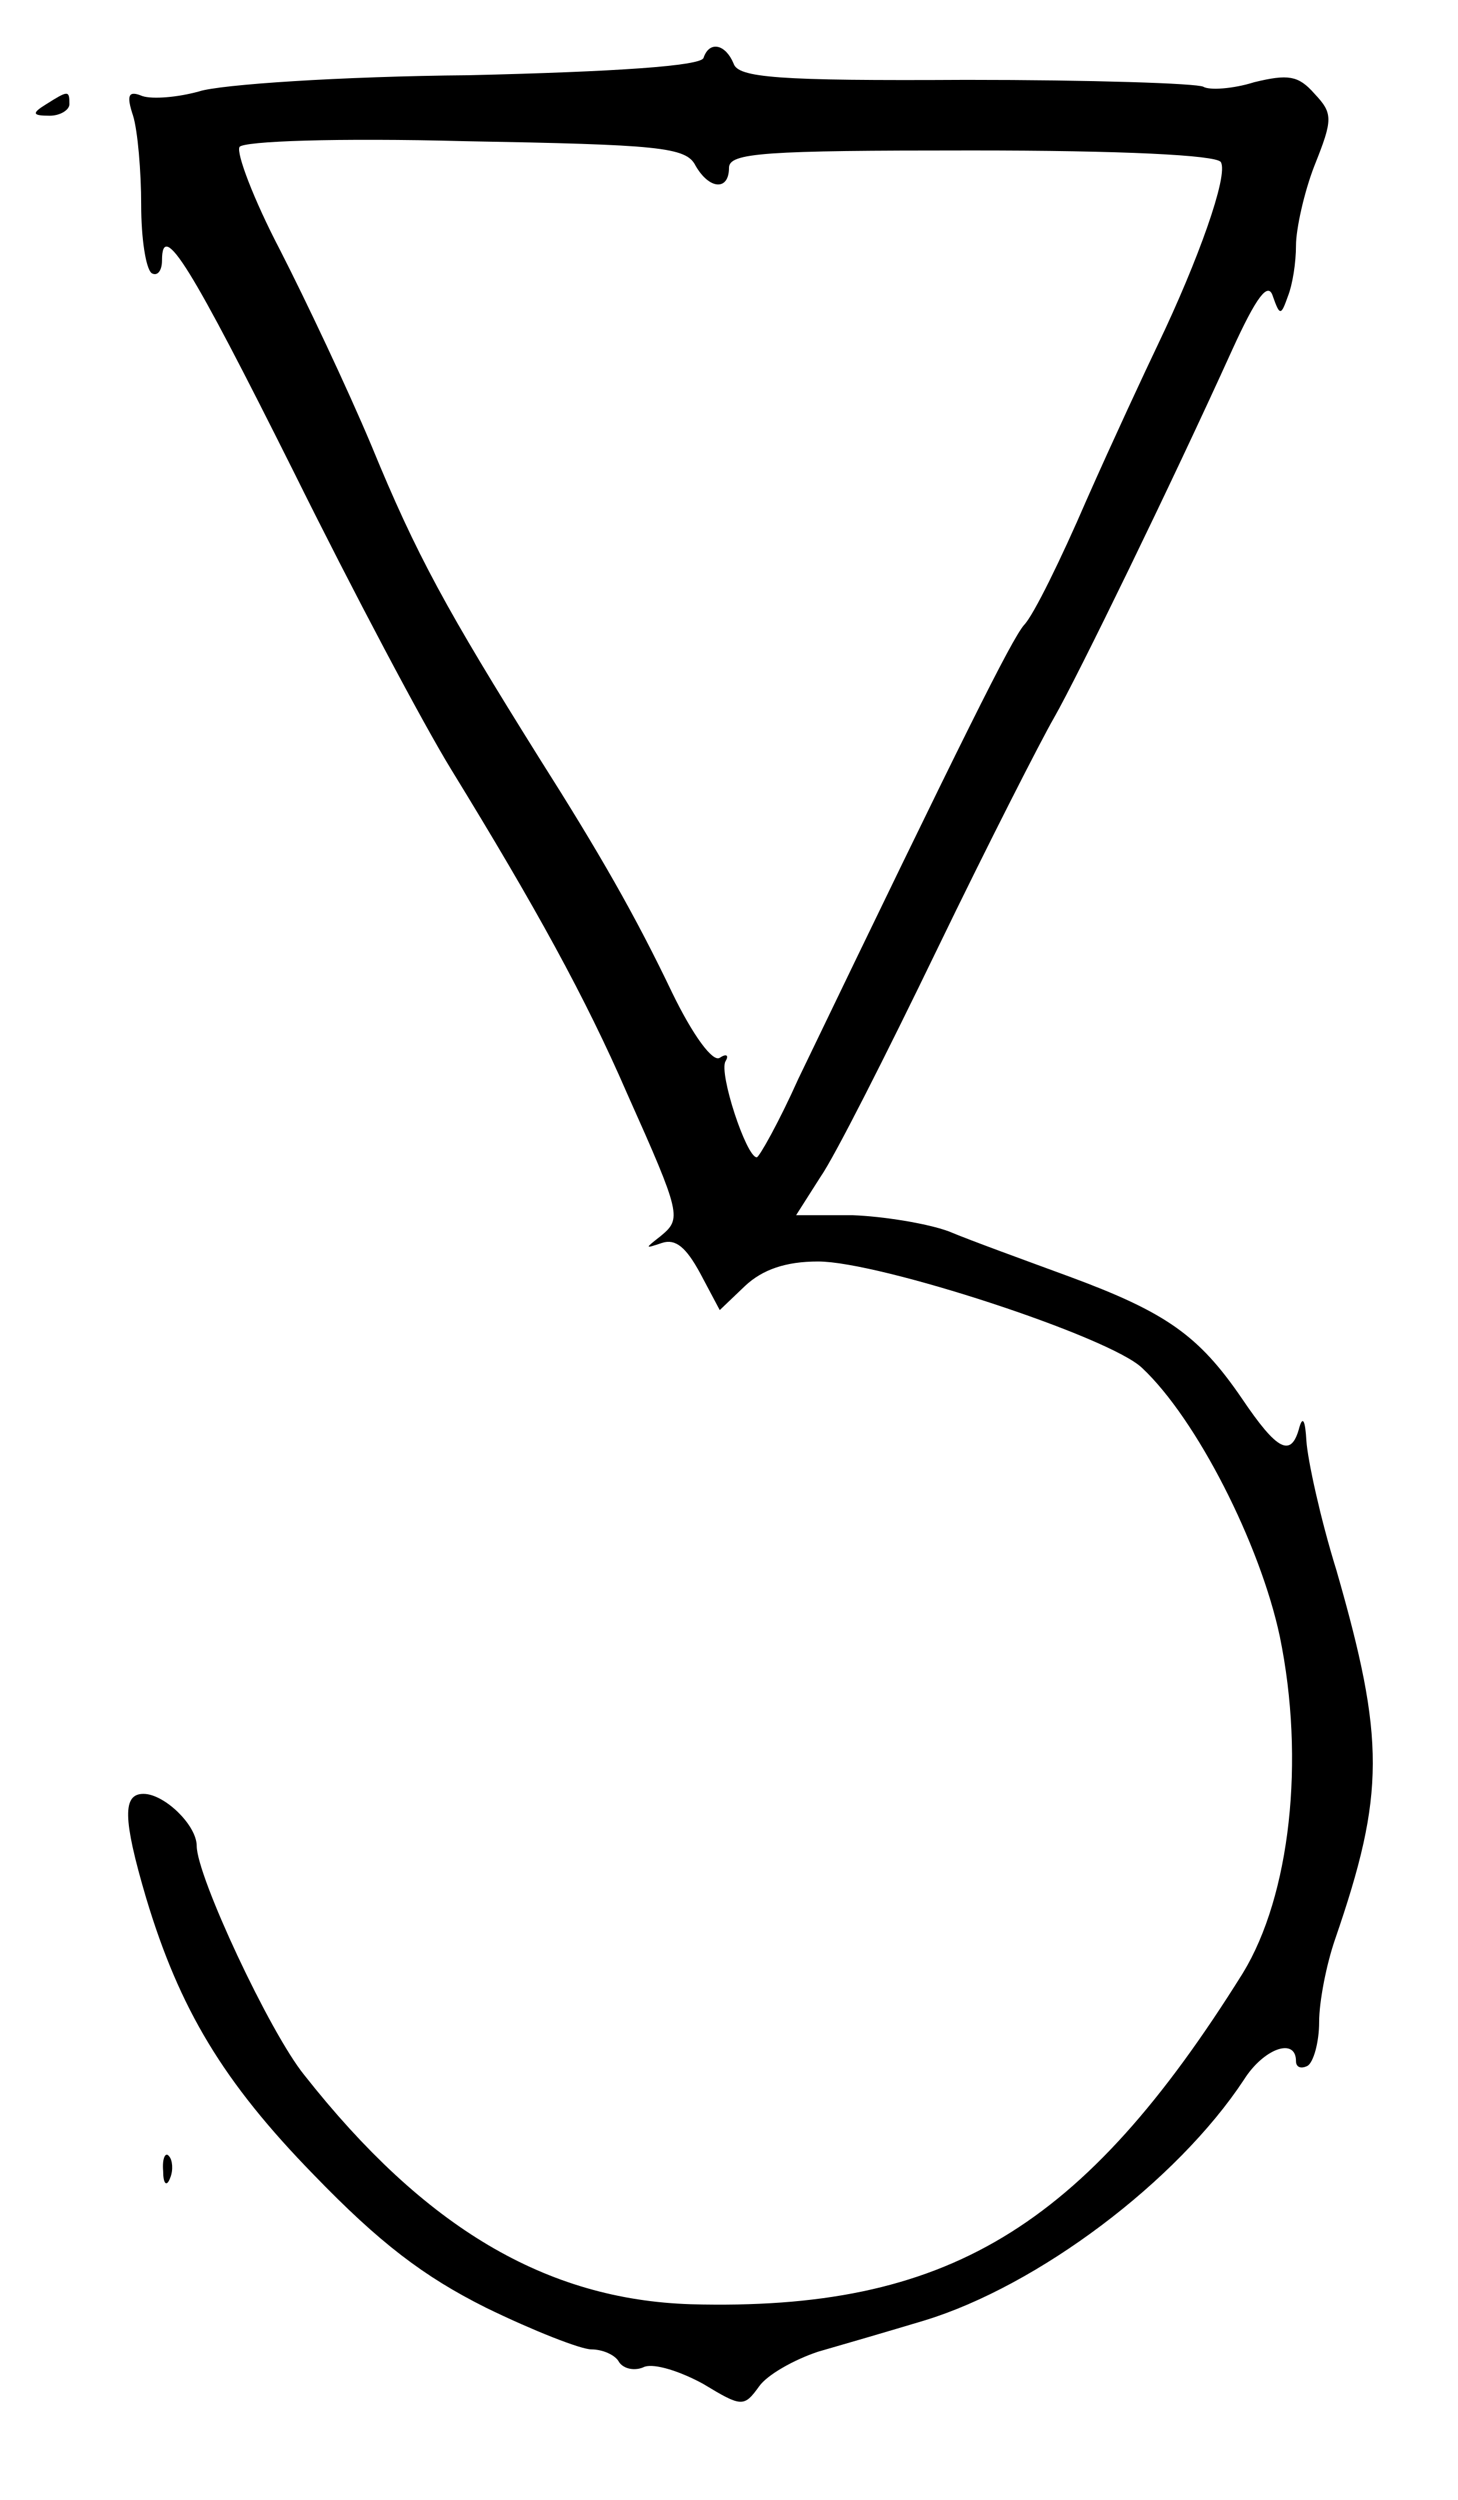 <?xml version="1.0" standalone="no"?>
<!DOCTYPE svg PUBLIC "-//W3C//DTD SVG 20010904//EN"
 "http://www.w3.org/TR/2001/REC-SVG-20010904/DTD/svg10.dtd">
<svg version="1.0" xmlns="http://www.w3.org/2000/svg"
 width="126pt" height="216pt" viewBox="0 0 126 216"
 preserveAspectRatio="xMidYMid meet">
<g transform="translate(0,216) scale(0.1,-0.1)"
fill="#000000" stroke="none">
<path d="M608 2110 c-2 -7 -76 -12 -203 -15 -110 -1 -215 -8 -233 -14 -18 -5
-40 -7 -49 -4 -12 5 -14 1 -8 -17 4 -13 7 -48 7 -77 0 -29 4 -55 9 -59 5 -3 9
2 9 11 0 36 25 -5 114 -183 51 -103 112 -218 136 -257 73 -119 116 -197 152
-280 47 -105 47 -108 29 -123 -14 -11 -14 -11 1 -6 12 4 21 -4 33 -26 l17 -32
22 21 c15 14 35 21 63 21 53 0 252 -65 280 -92 47 -44 102 -152 119 -232 22
-107 9 -224 -32 -291 -138 -221 -256 -292 -477 -286 -125 4 -230 66 -334 198
-30 37 -93 172 -93 198 0 18 -28 45 -46 45 -18 0 -18 -21 2 -89 29 -97 67
-160 145 -240 57 -59 95 -88 149 -115 41 -20 82 -36 91 -36 10 0 21 -5 24 -11
4 -6 14 -8 22 -4 9 3 31 -4 51 -15 33 -20 35 -20 48 -2 7 10 30 23 51 30 21 6
62 18 92 27 98 30 218 120 276 208 17 27 45 37 45 16 0 -5 4 -7 10 -4 5 3 10
20 10 38 0 17 6 49 14 72 43 125 43 172 1 318 -14 45 -25 96 -26 112 -1 17 -3
22 -6 12 -7 -27 -19 -21 -50 25 -37 54 -65 74 -149 105 -38 14 -85 31 -104 39
-19 7 -57 13 -83 14 l-49 0 21 33 c12 17 57 106 101 197 44 91 90 181 101 200
20 35 101 201 154 318 21 46 31 59 35 46 6 -17 7 -17 13 0 4 10 7 29 7 44 0
14 7 46 16 69 16 40 16 45 0 62 -14 16 -23 17 -52 10 -19 -6 -39 -7 -44 -4 -5
3 -98 6 -205 6 -164 -1 -197 2 -201 14 -7 17 -21 20 -26 5z m-7 -93 c12 -21
29 -22 29 -2 0 13 30 15 209 15 131 0 212 -4 216 -10 7 -11 -20 -86 -54 -157
-11 -23 -39 -83 -62 -135 -22 -51 -46 -100 -54 -108 -11 -13 -51 -93 -195
-392 -17 -38 -34 -68 -36 -68 -9 0 -33 73 -27 83 3 5 1 7 -5 3 -6 -4 -23 19
-41 56 -32 67 -63 121 -115 203 -80 128 -106 175 -145 270 -21 50 -57 126 -79
169 -23 44 -38 84 -35 89 3 5 84 8 195 5 167 -3 191 -5 199 -21z"/>
<path d="M40 2070 c-13 -8 -12 -10 3 -10 9 0 17 5 17 10 0 12 -1 12 -20 0z"/>
<path d="M141 284 c0 -11 3 -14 6 -6 3 7 2 16 -1 19 -3 4 -6 -2 -5 -13z"/>
</g>
</svg>
